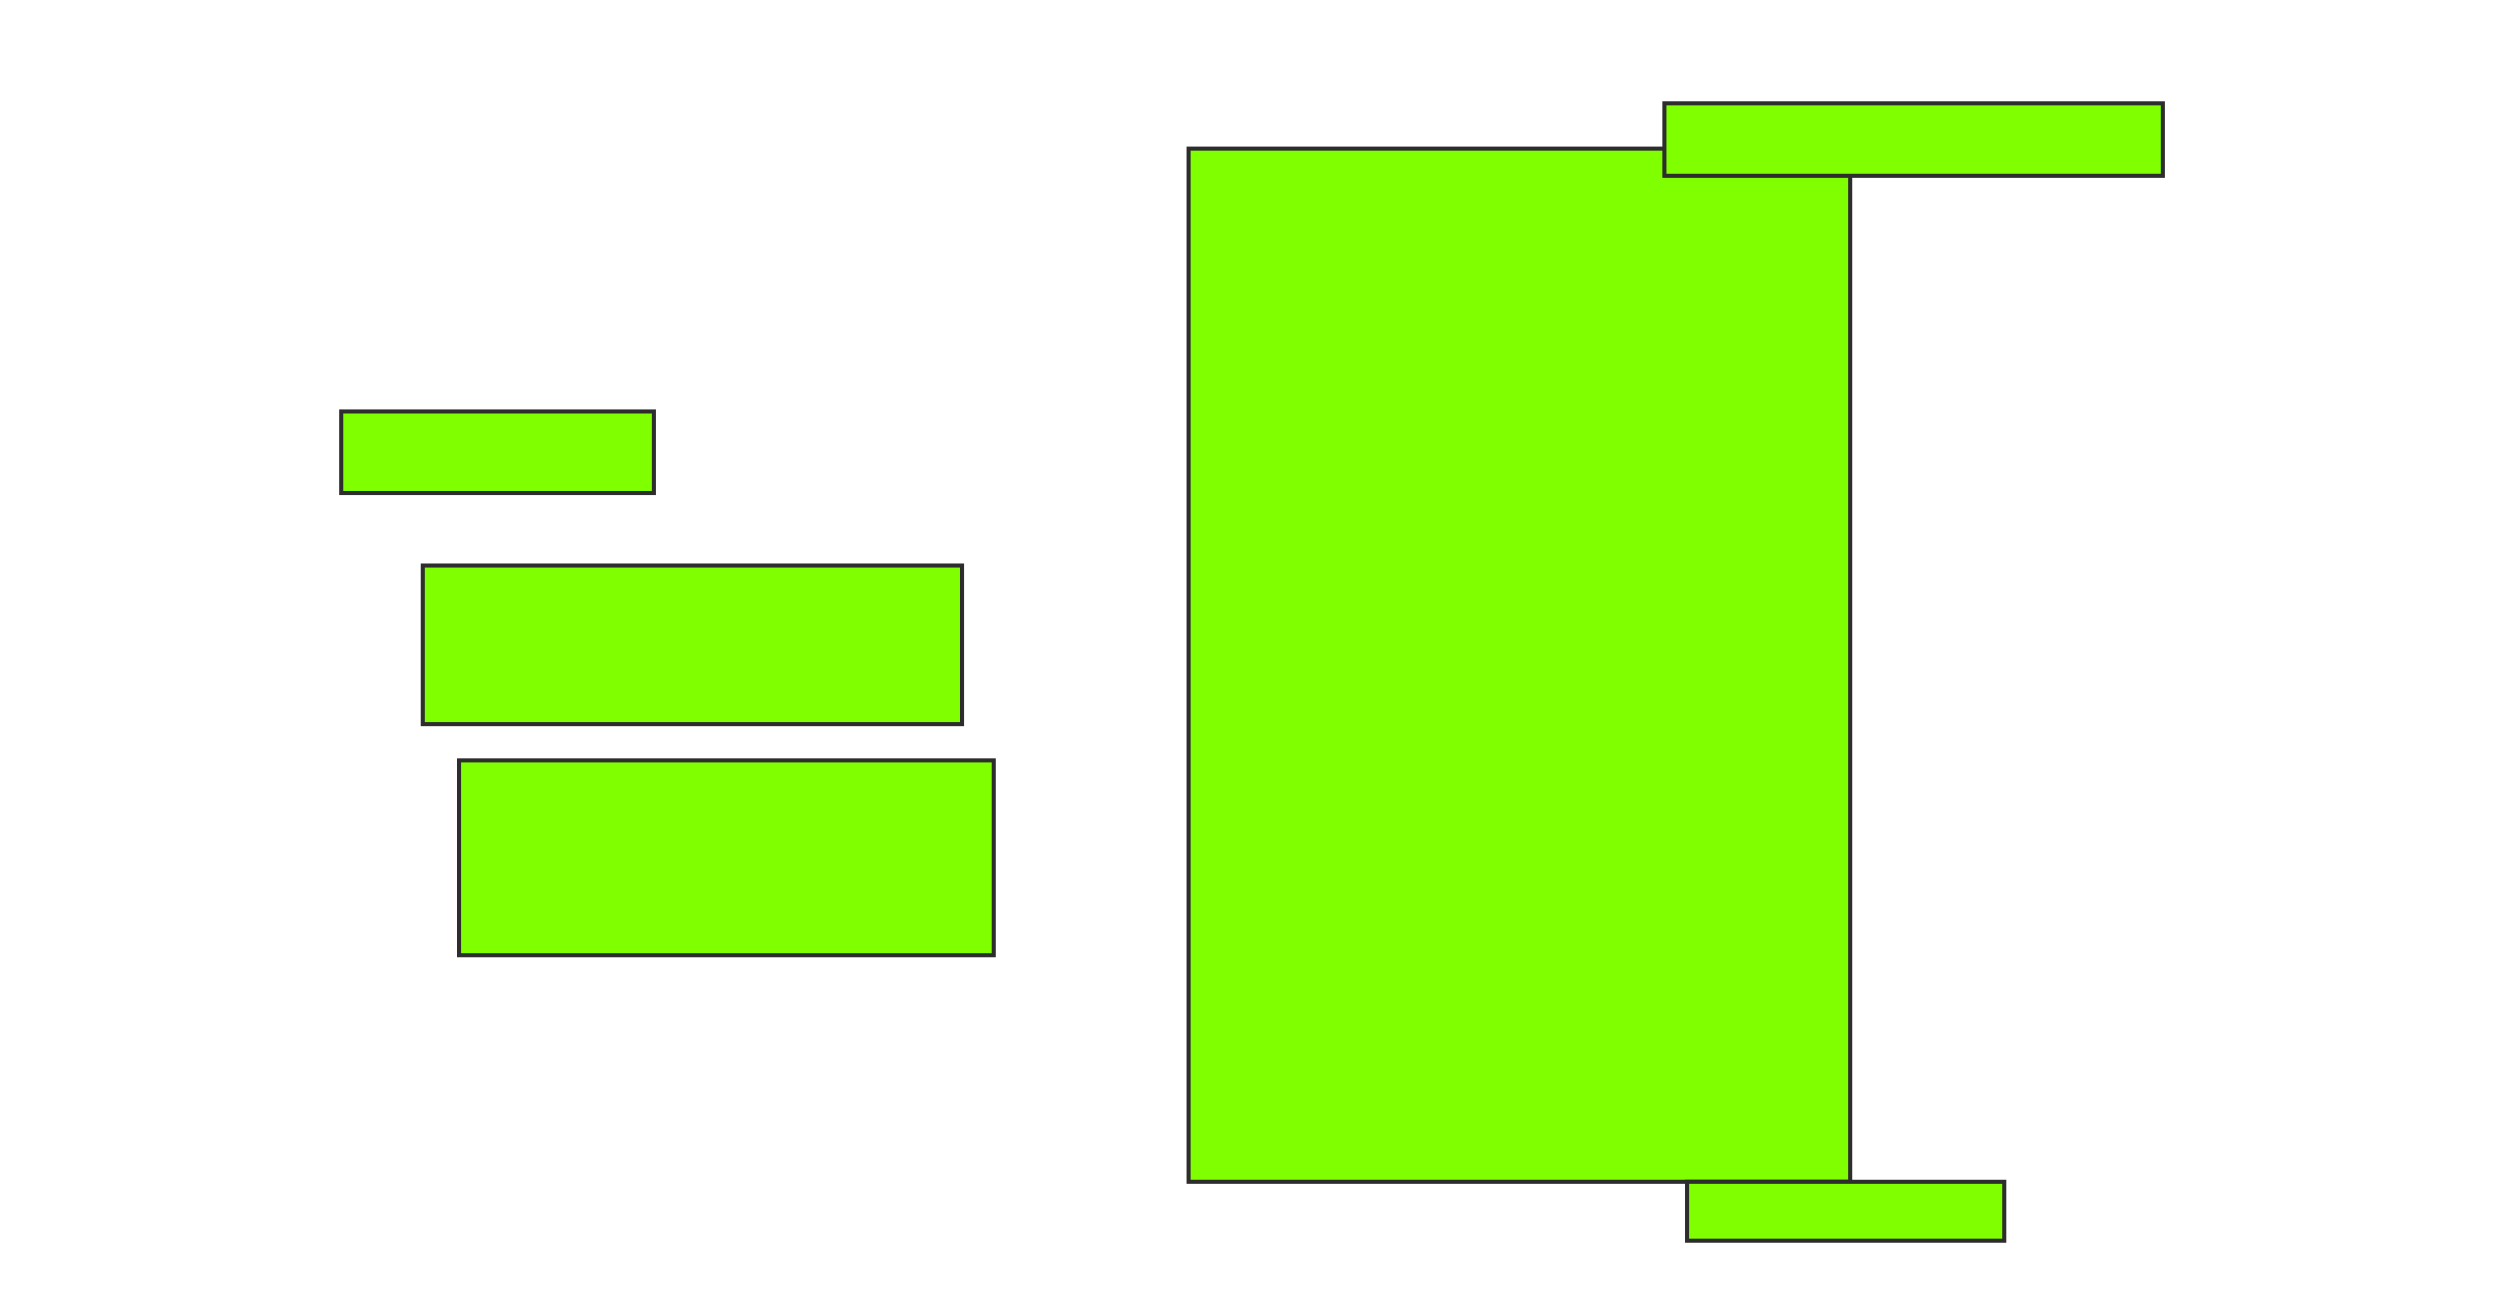 <svg height="318" width="613" xmlns="http://www.w3.org/2000/svg">
 <!-- Created with Image Occlusion Enhanced -->
 <g>
  <title>Labels</title>
 </g>
 <g>
  <title>Masks</title>
  <rect fill="#7fff00" height="253.333" id="61b17b83e2804ed68bd59fa2dcf1506a-oa-1" stroke="#2D2D2D" width="162.222" x="291.444" y="36.444"/>
  <rect fill="#7fff00" height="14.444" id="61b17b83e2804ed68bd59fa2dcf1506a-oa-2" stroke="#2D2D2D" width="77.778" x="413.667" y="289.778"/>
  <rect fill="#7fff00" height="17.778" id="61b17b83e2804ed68bd59fa2dcf1506a-oa-3" stroke="#2D2D2D" width="122.222" x="408.111" y="25.333"/>
  <rect fill="#7fff00" height="47.778" id="61b17b83e2804ed68bd59fa2dcf1506a-oa-4" stroke="#2D2D2D" width="131.111" x="112.556" y="186.444"/>
  <rect fill="#7fff00" height="38.889" id="61b17b83e2804ed68bd59fa2dcf1506a-oa-5" stroke="#2D2D2D" width="132.222" x="103.667" y="138.667"/>
  <rect fill="#7fff00" height="20" id="61b17b83e2804ed68bd59fa2dcf1506a-oa-6" stroke="#2D2D2D" width="76.667" x="83.667" y="100.889"/>
 </g>
</svg>